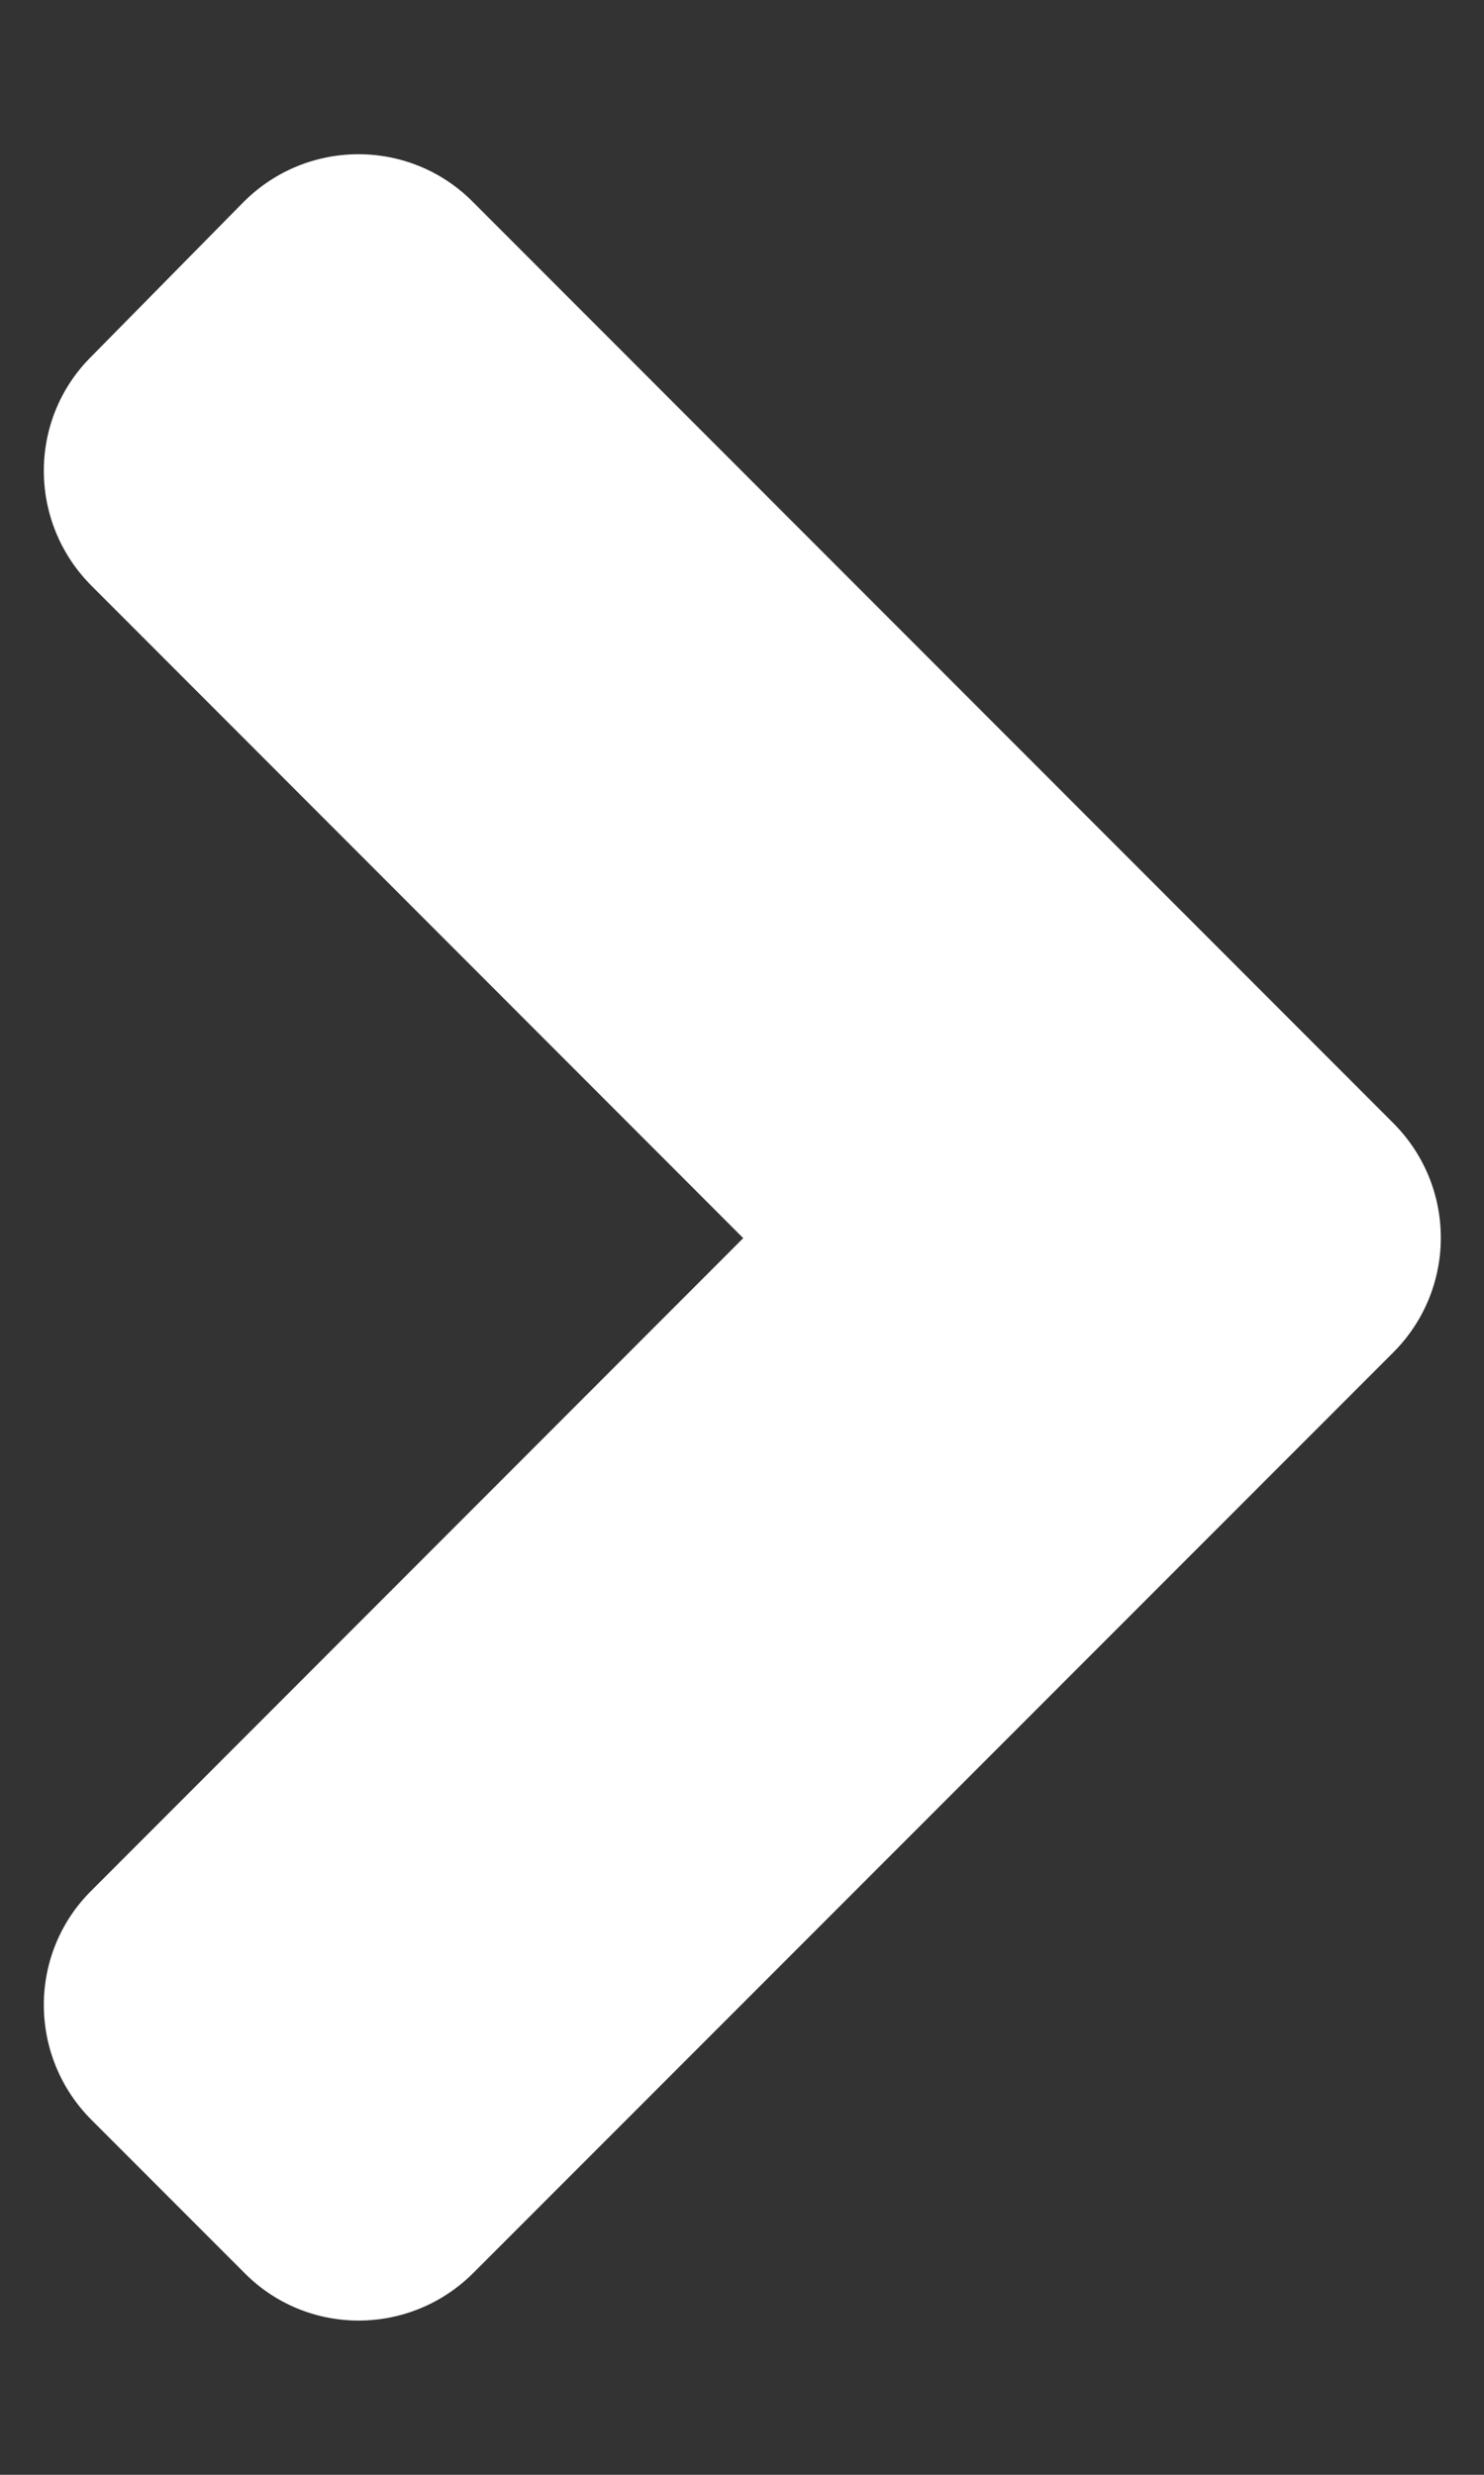 <svg width="6" height="10" viewBox="0 0 6 10" fill="none" xmlns="http://www.w3.org/2000/svg">
<rect x="0" y="0" width="6" height="10" fill="#333333" stroke="none"/>
<path d="M5.633 5.465L1.914 9.184C1.657 9.441 1.242 9.441 0.988 9.184L0.37 8.566C0.113 8.309 0.113 7.893 0.37 7.639L3.005 5.003L0.37 2.367C0.113 2.11 0.113 1.694 0.37 1.44L0.985 0.816C1.242 0.559 1.657 0.559 1.912 0.816L5.63 4.535C5.89 4.792 5.89 5.208 5.633 5.465Z" fill="white"/>
</svg>
